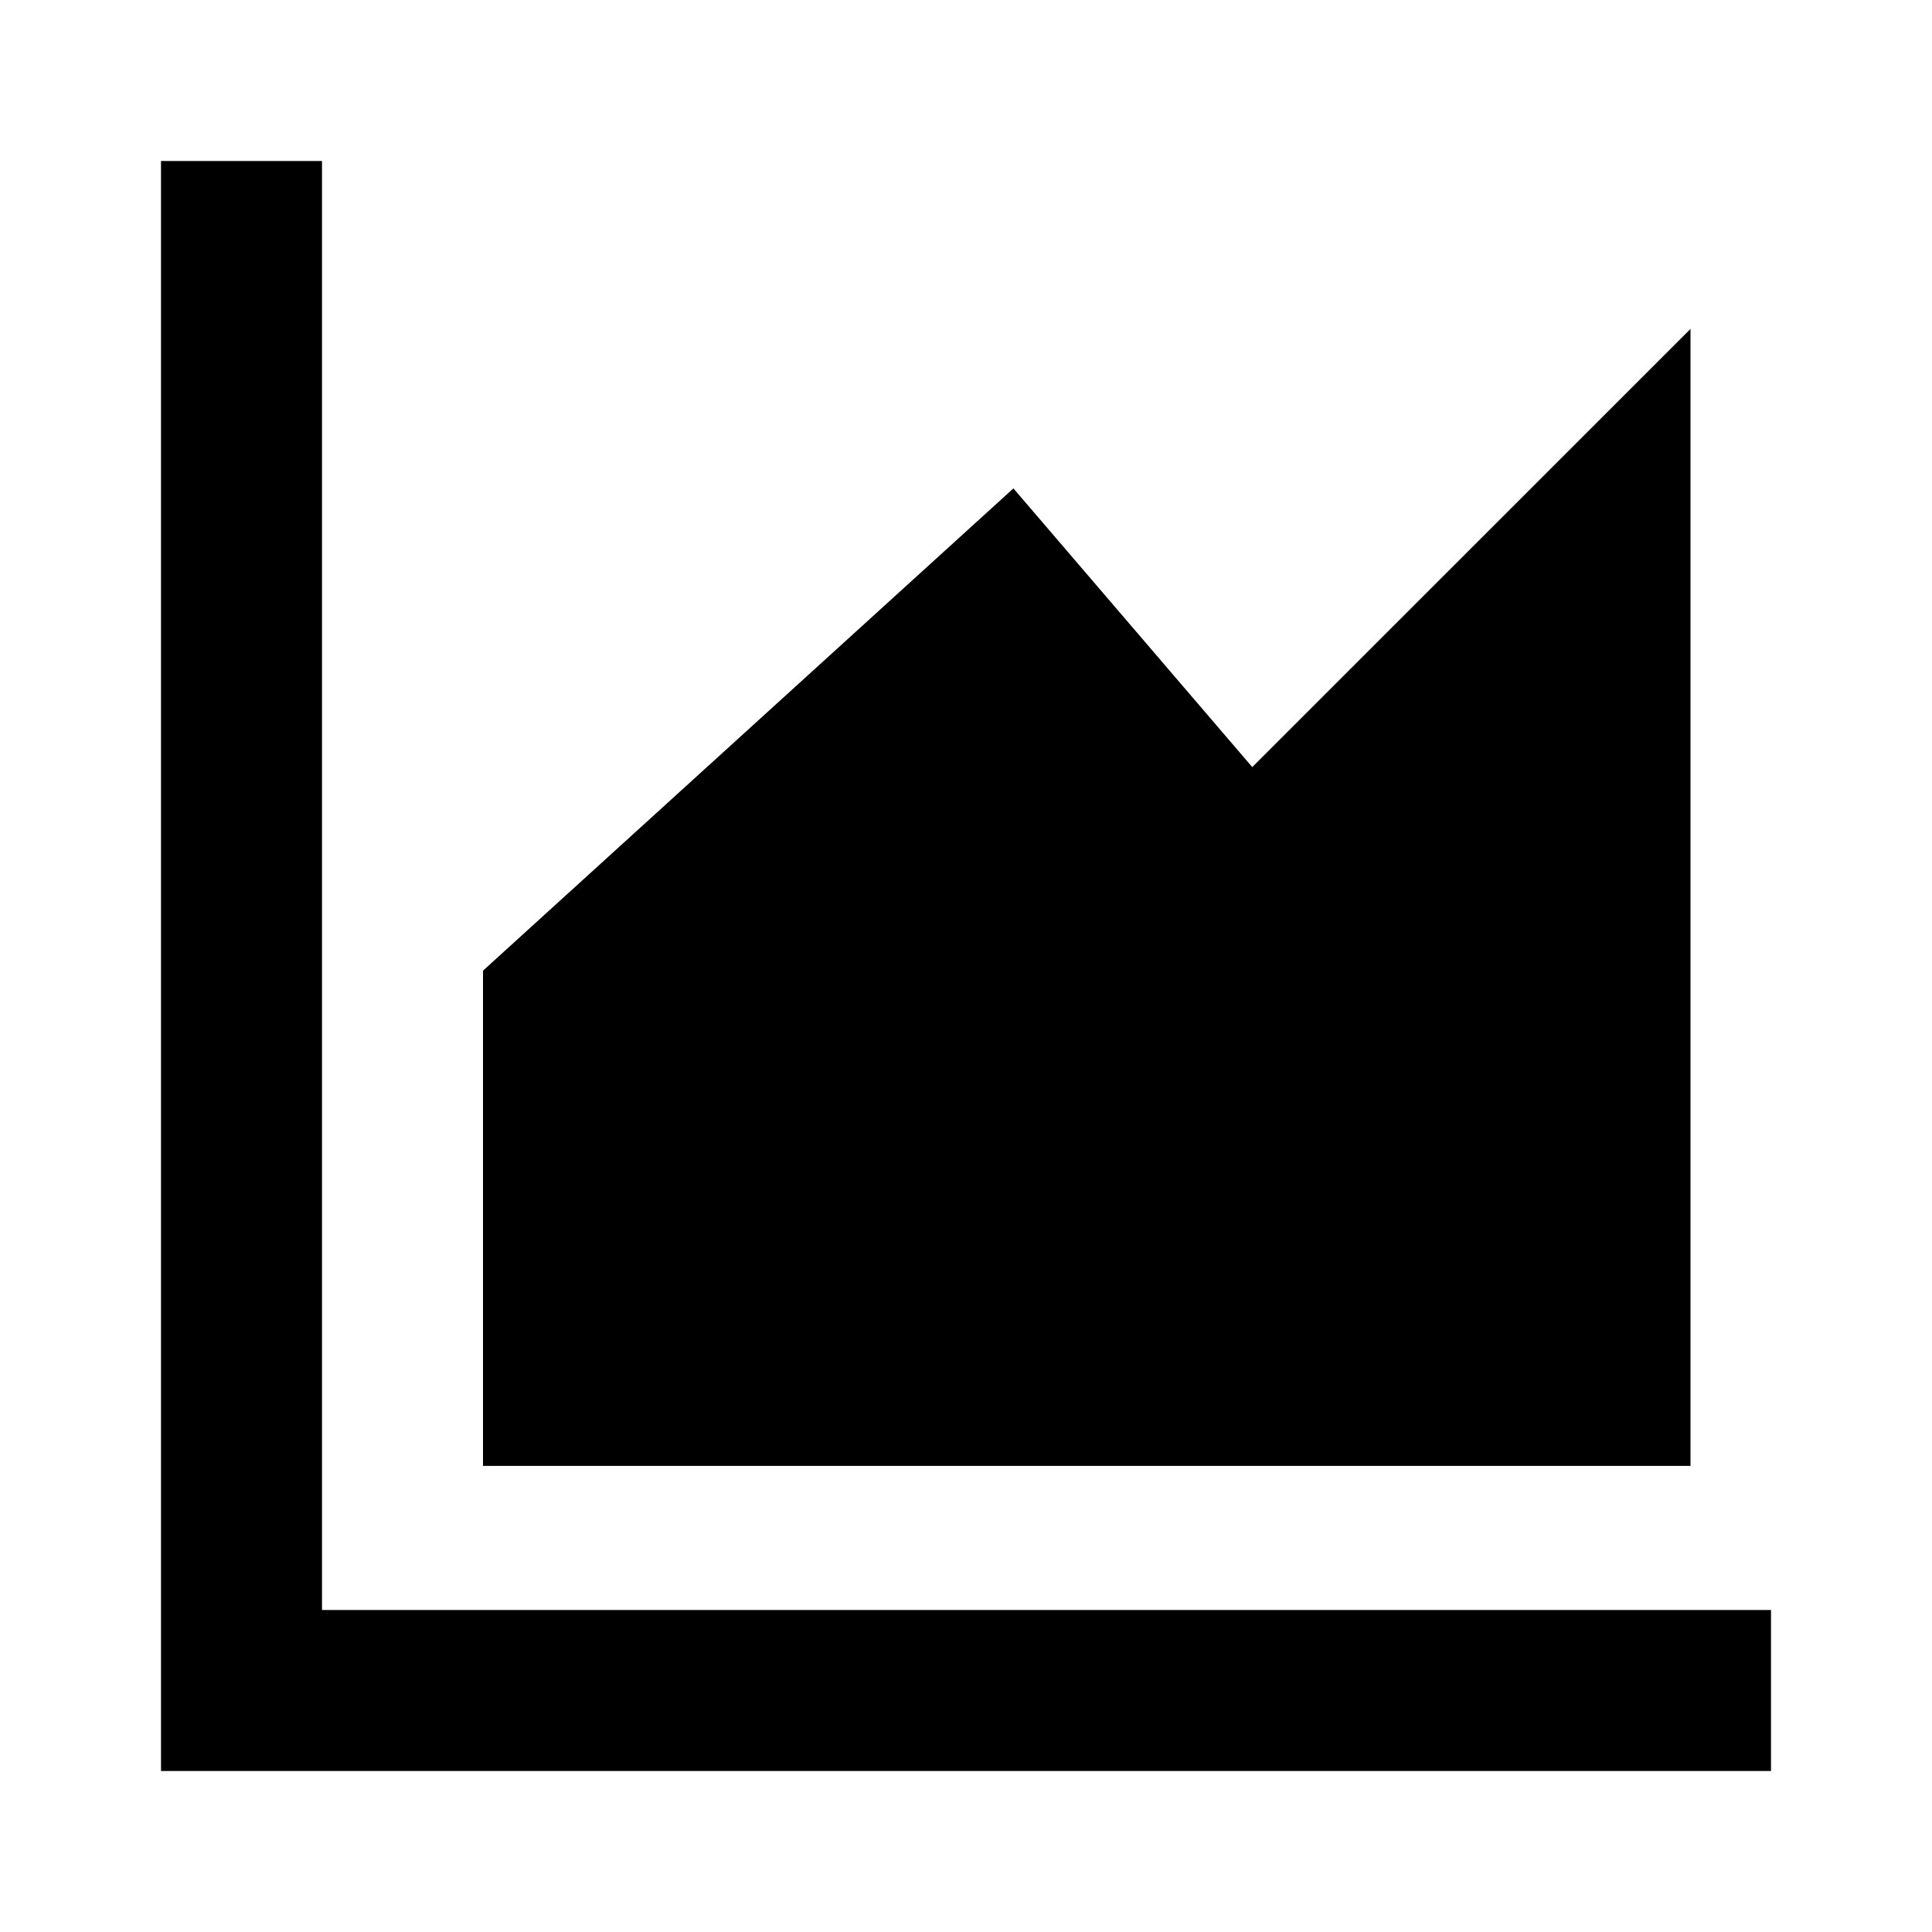 <svg width="24" height="24" viewBox="0 0 24 24" fill="none" xmlns="http://www.w3.org/2000/svg">
    <path
        d="M4 2V20H22V22H2V2H4ZM21 4.086L21 18.21L6 18.21L6 12.058L12.589 6.067L15.556 9.529L21 4.086Z"
        fill="black" />
</svg>